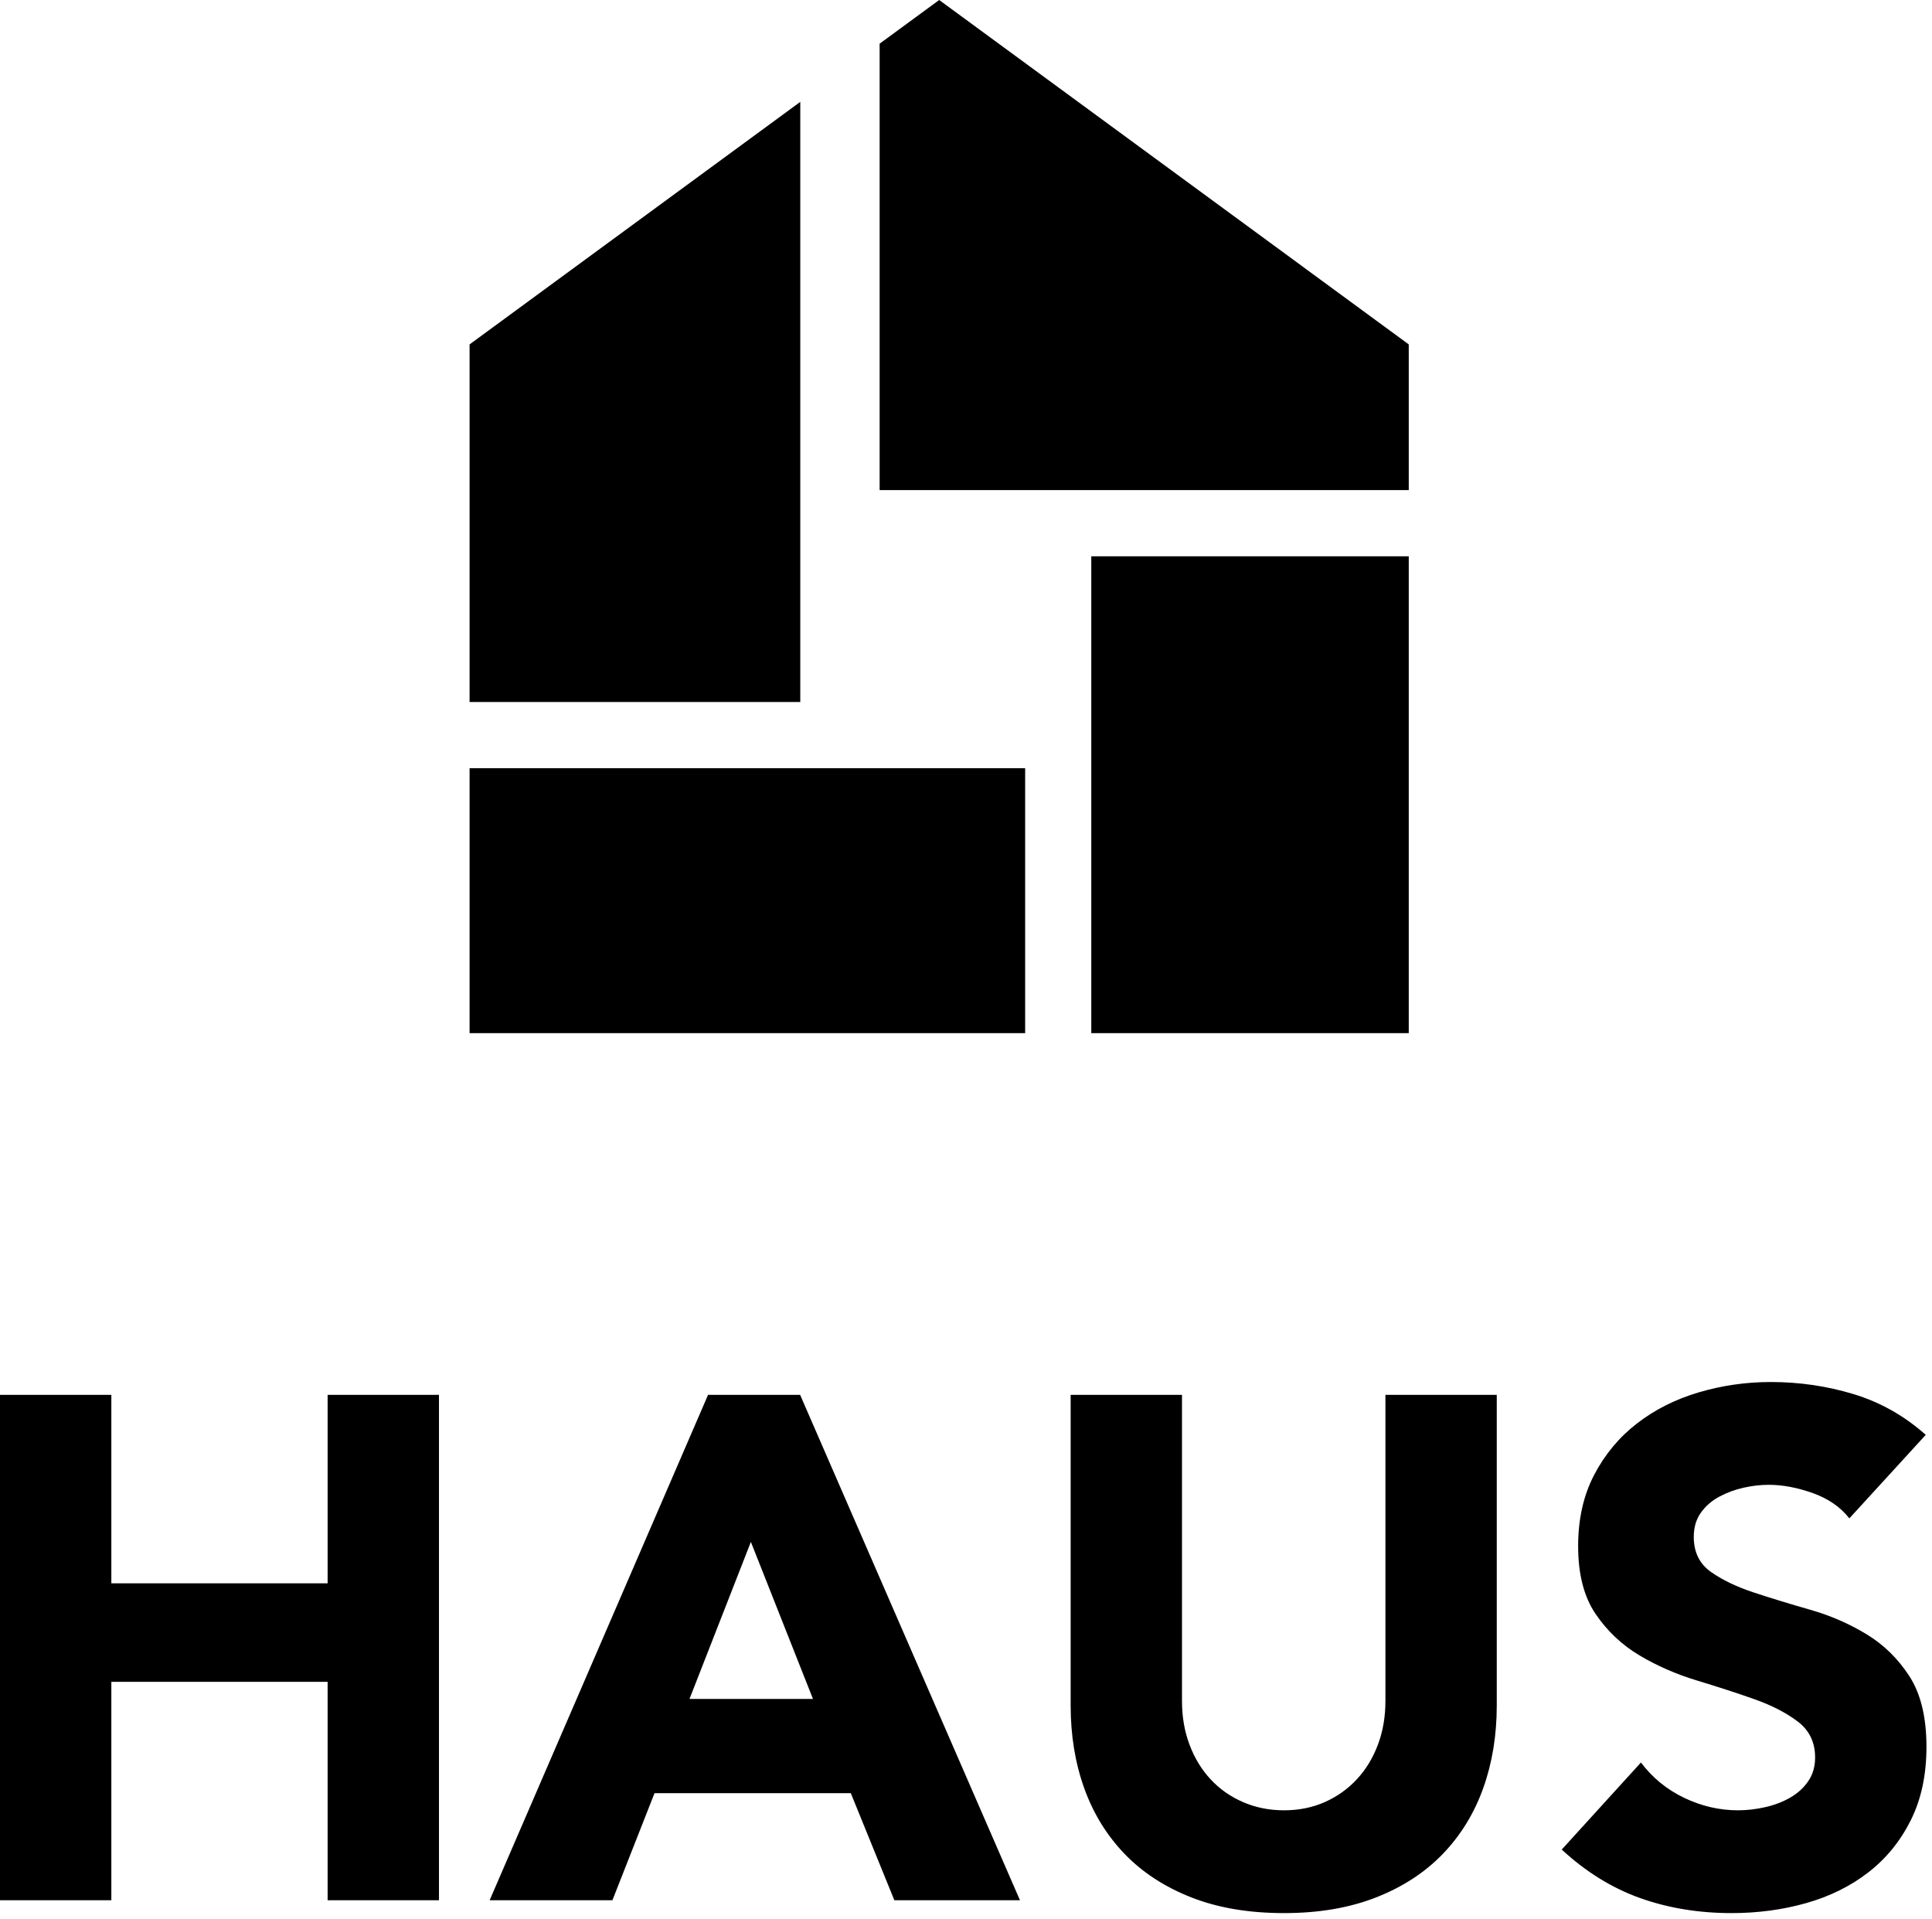 <svg width="144" height="143" viewBox="0 0 144 143" fill="none" xmlns="http://www.w3.org/2000/svg">
<g id="Group 2">
<path id="Combined Shape" fill-rule="evenodd" clip-rule="evenodd" d="M70 0L105 25.667V36.526H81.338H79.366H65.563V3.254L70 0ZM59.648 36.526V7.592L35 25.667V52.321H59.648V38.5V36.526ZM59.648 57.256H35V77H76.409V57.256H60.634H59.648ZM81.338 57.256V77H105V41.462H81.338V55.282V57.256Z" fill="black"/>
<path id="HAUS" fill-rule="evenodd" clip-rule="evenodd" d="M0 103.958H8.299V118.002H24.419V103.958H32.718V141.623H24.419V125.344H8.299V141.623H0V103.958ZM52.774 103.958H59.637L76.023 141.623H66.66L63.414 133.643H48.784L45.646 141.623H36.495L52.774 103.958ZM55.966 114.917L51.391 126.621H60.595L55.966 114.917ZM111.56 127.1C111.56 129.334 111.223 131.391 110.55 133.271C109.876 135.151 108.874 136.782 107.544 138.165C106.214 139.548 104.556 140.63 102.57 141.41C100.583 142.191 98.296 142.581 95.707 142.581C93.082 142.581 90.777 142.191 88.791 141.41C86.805 140.63 85.147 139.548 83.817 138.165C82.487 136.782 81.485 135.151 80.811 133.271C80.137 131.391 79.8 129.334 79.8 127.1V103.958H88.099V126.78C88.099 127.951 88.285 129.033 88.658 130.026C89.03 131.019 89.553 131.879 90.227 132.606C90.901 133.333 91.708 133.9 92.648 134.308C93.588 134.716 94.607 134.92 95.707 134.92C96.806 134.92 97.817 134.716 98.739 134.308C99.661 133.9 100.459 133.333 101.133 132.606C101.807 131.879 102.33 131.019 102.703 130.026C103.075 129.033 103.261 127.951 103.261 126.78V103.958H111.56V127.1ZM137.841 113.161C137.167 112.31 136.254 111.68 135.101 111.273C133.949 110.865 132.858 110.661 131.83 110.661C131.227 110.661 130.606 110.732 129.968 110.874C129.329 111.015 128.726 111.237 128.159 111.539C127.591 111.84 127.13 112.239 126.776 112.736C126.421 113.232 126.244 113.835 126.244 114.544C126.244 115.679 126.669 116.548 127.52 117.151C128.372 117.754 129.444 118.268 130.739 118.694C132.034 119.12 133.426 119.545 134.915 119.971C136.405 120.396 137.797 120.999 139.091 121.78C140.386 122.56 141.459 123.606 142.31 124.918C143.161 126.231 143.587 127.986 143.587 130.185C143.587 132.278 143.197 134.104 142.416 135.665C141.636 137.225 140.581 138.52 139.251 139.548C137.921 140.577 136.378 141.339 134.623 141.836C132.867 142.333 131.014 142.581 129.063 142.581C126.616 142.581 124.346 142.208 122.254 141.464C120.161 140.719 118.21 139.513 116.402 137.846L122.307 131.356C123.158 132.491 124.231 133.368 125.525 133.989C126.82 134.61 128.159 134.92 129.542 134.92C130.216 134.92 130.899 134.84 131.59 134.681C132.282 134.521 132.902 134.282 133.452 133.962C134.002 133.643 134.445 133.235 134.782 132.739C135.119 132.242 135.288 131.657 135.288 130.983C135.288 129.848 134.853 128.953 133.984 128.297C133.115 127.64 132.025 127.082 130.712 126.621C129.4 126.16 127.981 125.699 126.456 125.238C124.931 124.777 123.513 124.156 122.2 123.376C120.888 122.595 119.798 121.567 118.929 120.29C118.06 119.013 117.625 117.329 117.625 115.236C117.625 113.214 118.024 111.441 118.822 109.916C119.62 108.391 120.684 107.114 122.014 106.086C123.344 105.057 124.878 104.286 126.616 103.771C128.354 103.257 130.145 103 131.989 103C134.117 103 136.174 103.301 138.16 103.904C140.147 104.507 141.938 105.518 143.534 106.937L137.841 113.161Z" fill="black"/>
</g>
</svg>
